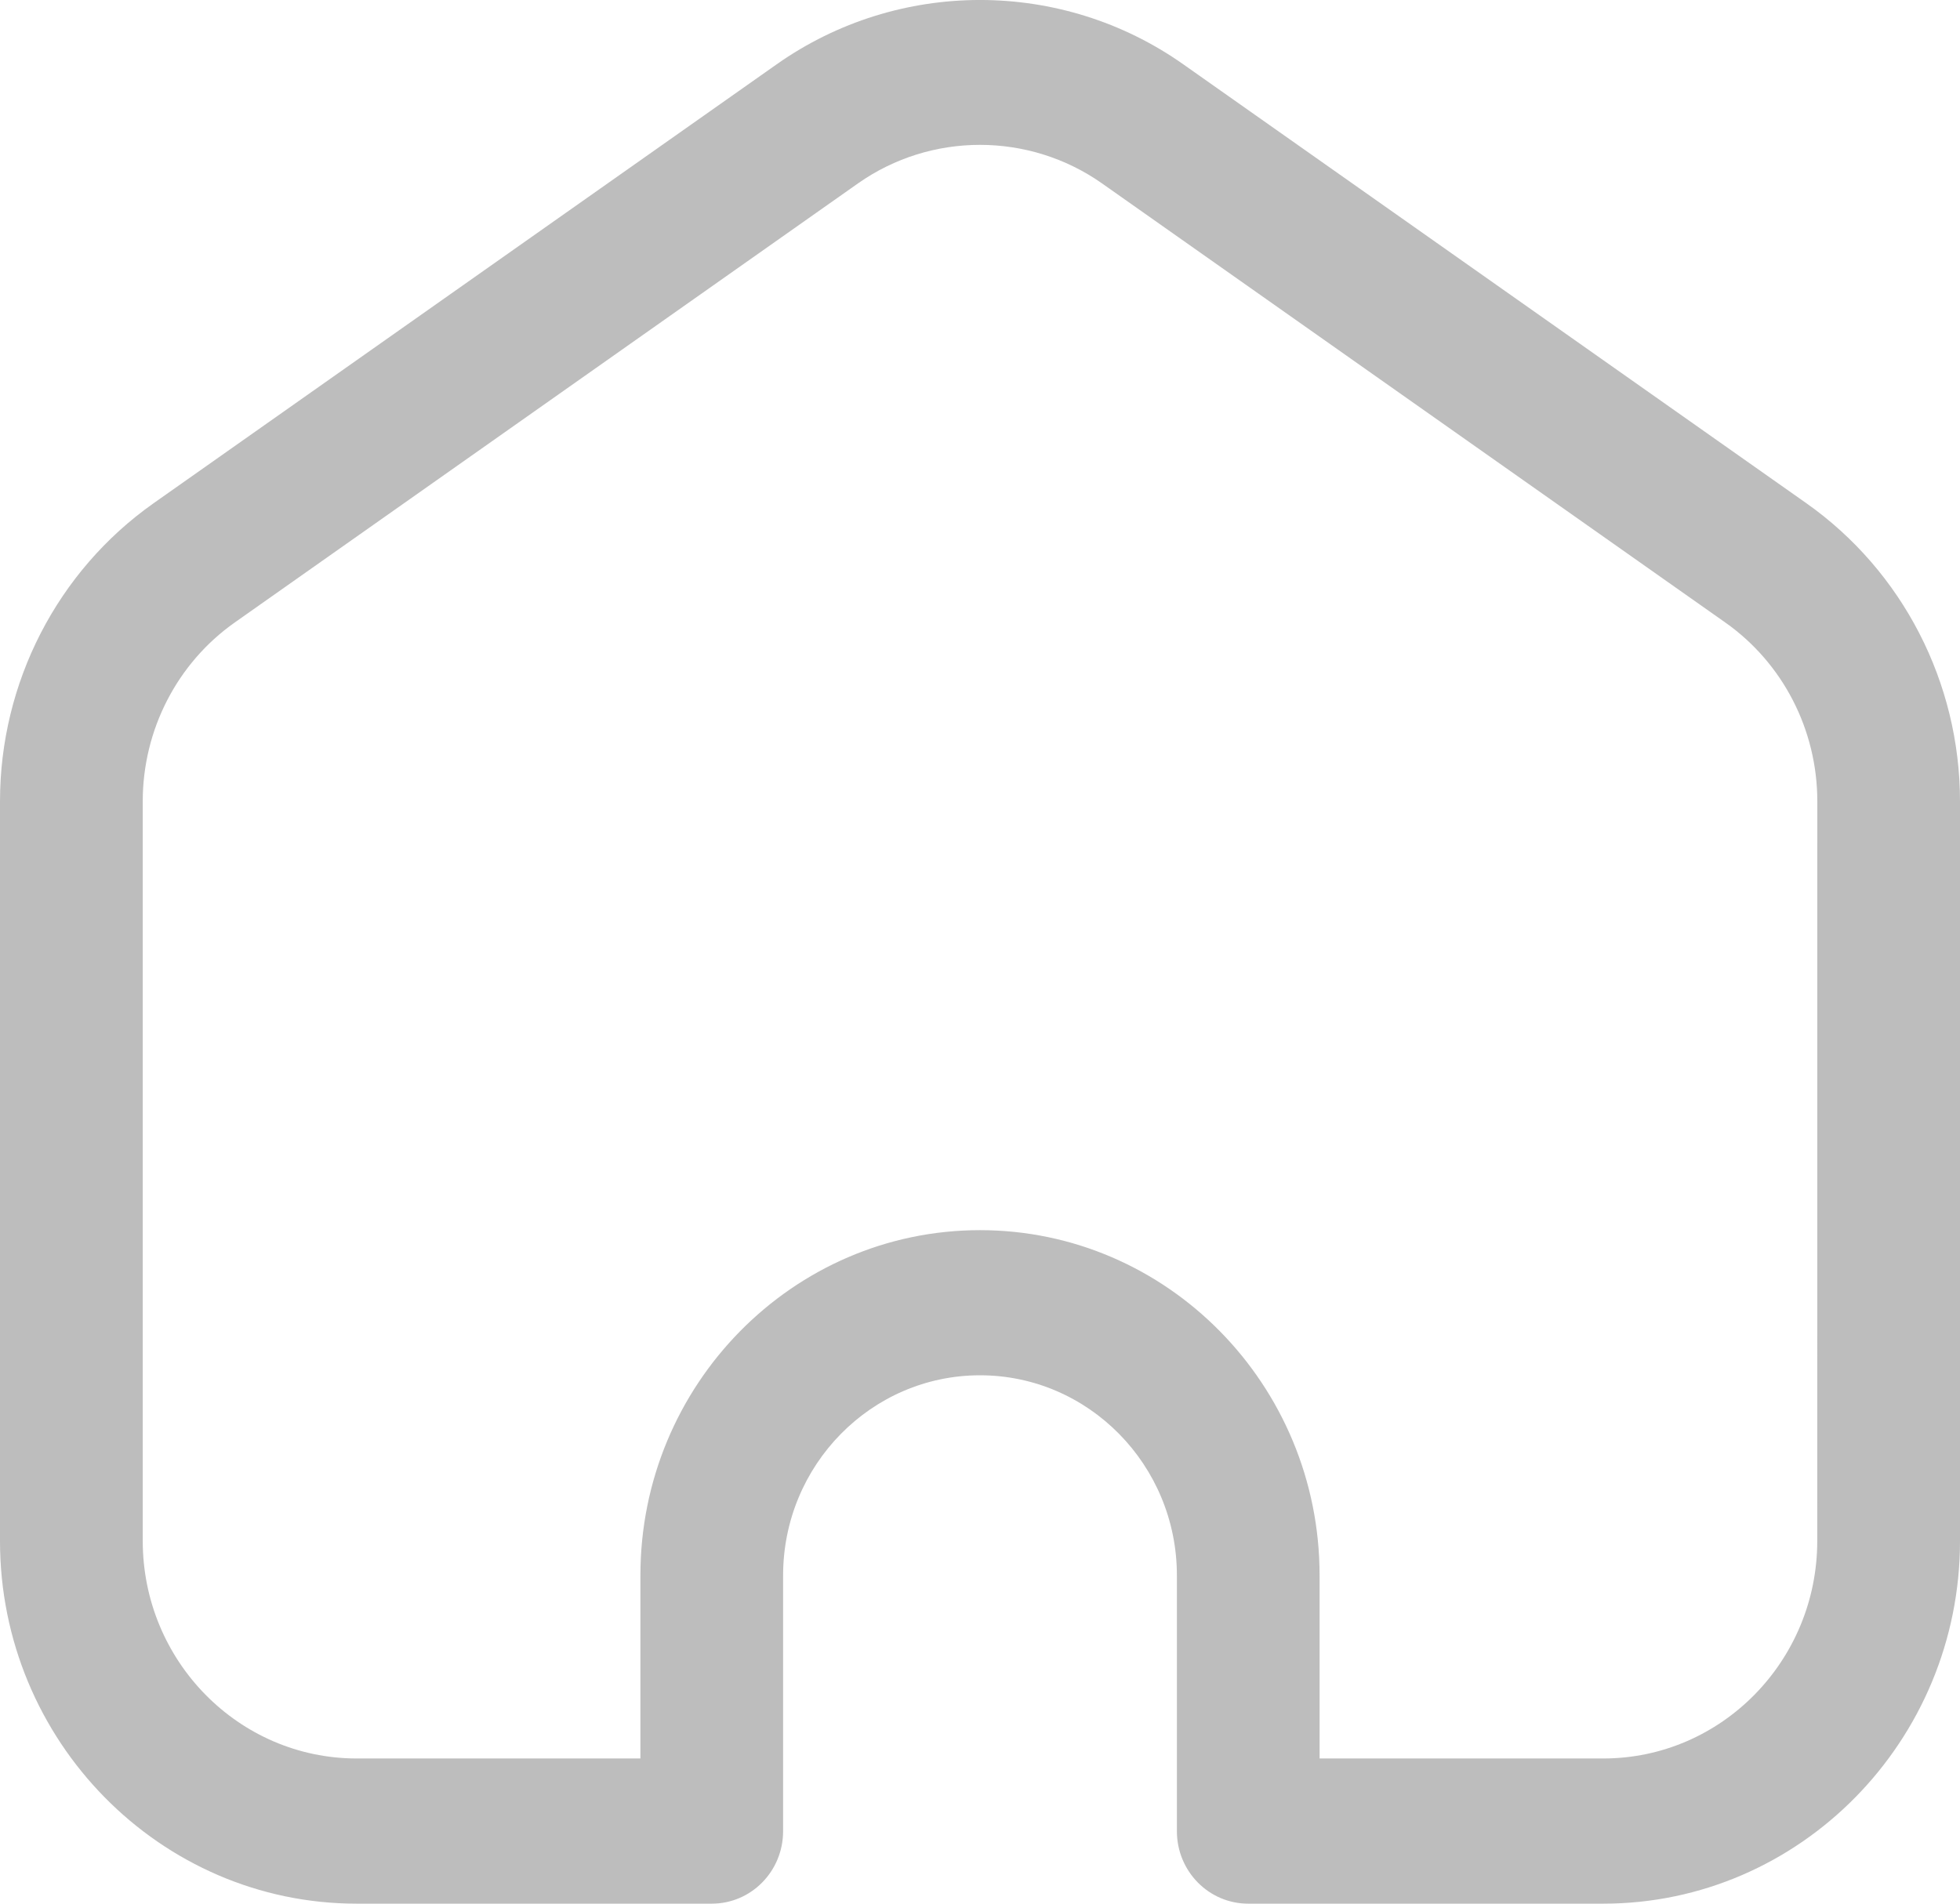 <svg width="35" height="34" viewBox="0 0 35 34" fill="none" xmlns="http://www.w3.org/2000/svg">
<path d="M32.258 8.989L21.129 1.148C18.959 -0.383 16.042 -0.383 13.87 1.148L2.741 8.989C1.025 10.2 0 12.19 0 14.313V27.523C0 31.093 2.859 34 6.371 34H12.71C13.415 34 13.984 33.421 13.984 32.705V28.138C13.984 26.166 15.561 24.563 17.5 24.563C19.439 24.563 21.016 26.166 21.016 28.138V32.705C21.016 33.421 21.585 34 22.29 34H28.629C32.141 34 35 31.093 35 27.523V14.313C35 12.19 33.974 10.2 32.258 8.989ZM32.451 27.521C32.451 29.665 30.737 31.407 28.629 31.407H23.564V28.136C23.564 24.736 20.844 21.971 17.5 21.971C14.155 21.971 11.436 24.736 11.436 28.136V31.407H6.371C4.263 31.407 2.549 29.665 2.549 27.521V14.311C2.549 13.036 3.164 11.842 4.193 11.117L15.322 3.275C16.624 2.358 18.374 2.358 19.678 3.275L30.807 11.117C31.837 11.842 32.452 13.036 32.452 14.311L32.451 27.521Z" fill="#BDBDBD"/>
</svg>

